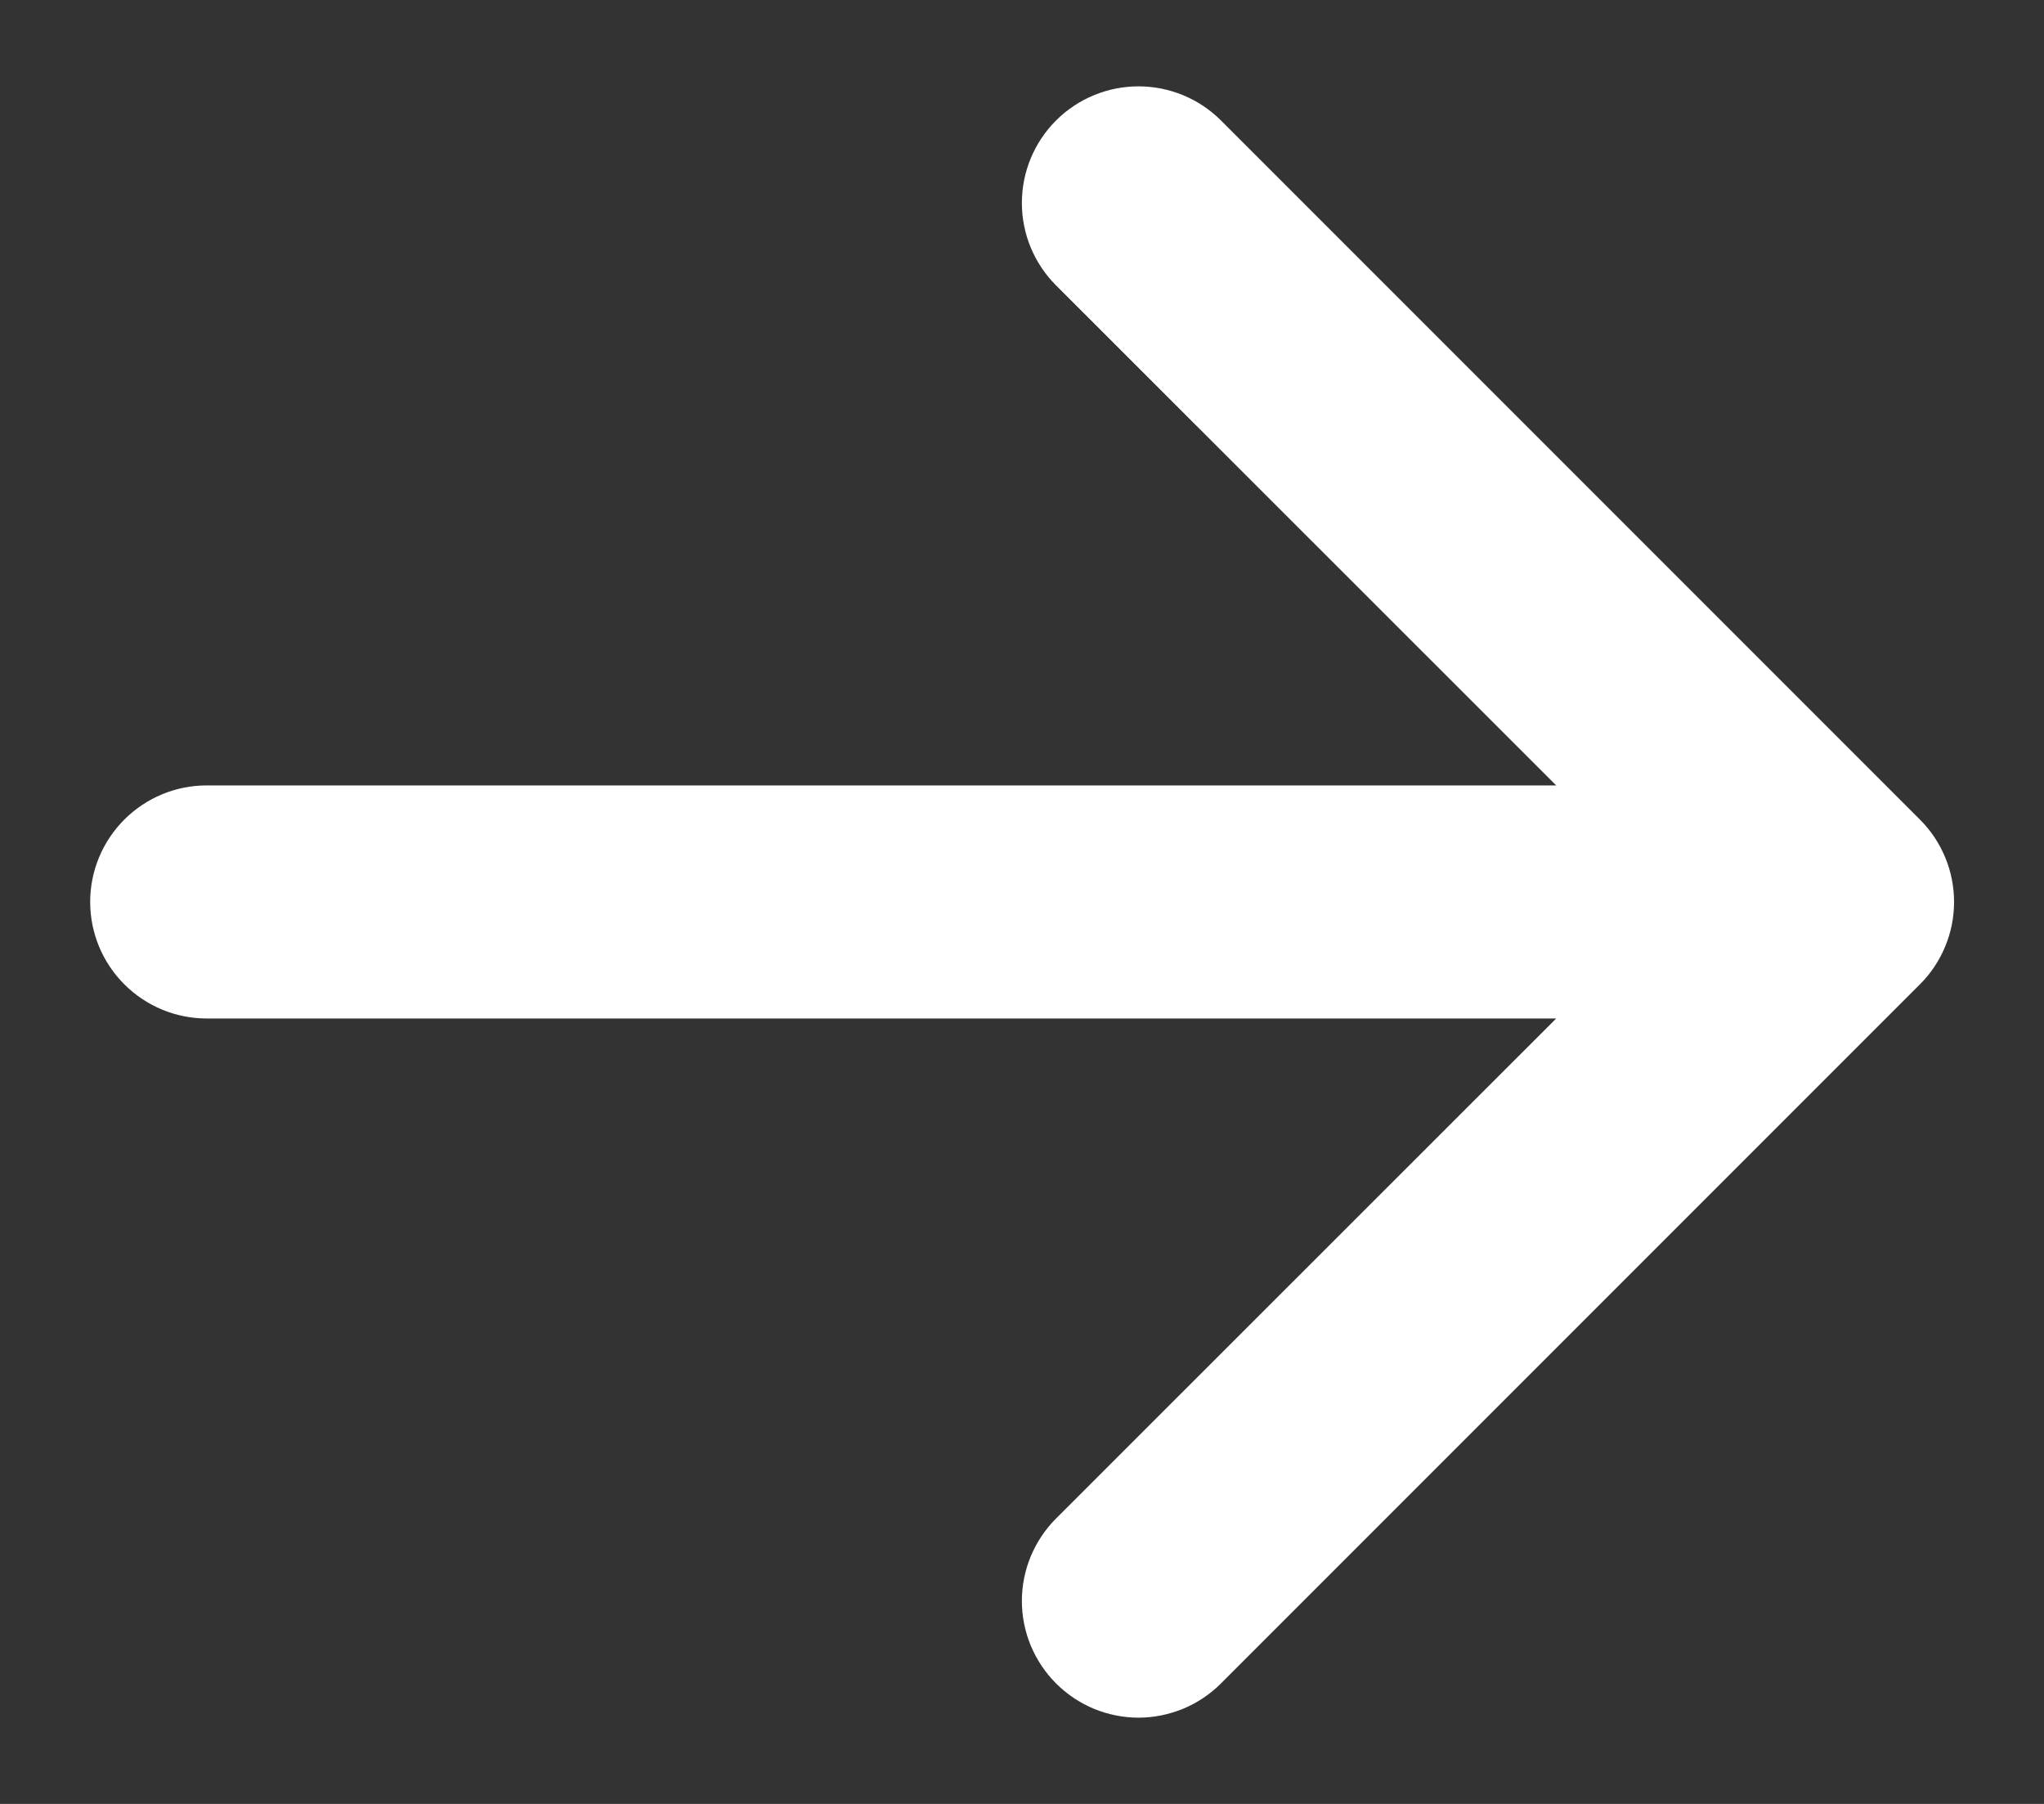 <svg width="17" height="15" viewBox="0 0 17 15" fill="none" xmlns="http://www.w3.org/2000/svg">
<rect x="0" y="0" width="17" height="15" fill="#333333" stroke="none"/>
<path fill-rule="evenodd" clip-rule="evenodd" d="M0.75 7.5C0.75 7.757 0.852 8.003 1.034 8.185C1.216 8.367 1.462 8.469 1.719 8.469L12.943 8.469L8.783 12.627C8.693 12.717 8.622 12.824 8.573 12.941C8.524 13.059 8.499 13.185 8.499 13.312C8.499 13.44 8.524 13.566 8.573 13.684C8.622 13.801 8.693 13.908 8.783 13.998C8.873 14.088 8.98 14.16 9.098 14.209C9.215 14.257 9.342 14.283 9.469 14.283C9.596 14.283 9.722 14.257 9.84 14.209C9.958 14.16 10.065 14.088 10.155 13.998L15.967 8.186C16.058 8.096 16.129 7.989 16.178 7.871C16.227 7.754 16.252 7.627 16.252 7.5C16.252 7.373 16.227 7.246 16.178 7.129C16.129 7.011 16.058 6.904 15.967 6.814L10.155 1.002C9.973 0.82 9.726 0.718 9.469 0.718C9.212 0.718 8.965 0.82 8.783 1.002C8.601 1.184 8.499 1.43 8.499 1.688C8.499 1.945 8.601 2.191 8.783 2.373L12.943 6.531L1.719 6.531C1.462 6.531 1.216 6.633 1.034 6.815C0.852 6.997 0.75 7.243 0.75 7.5Z" fill="white"/>
</svg>
